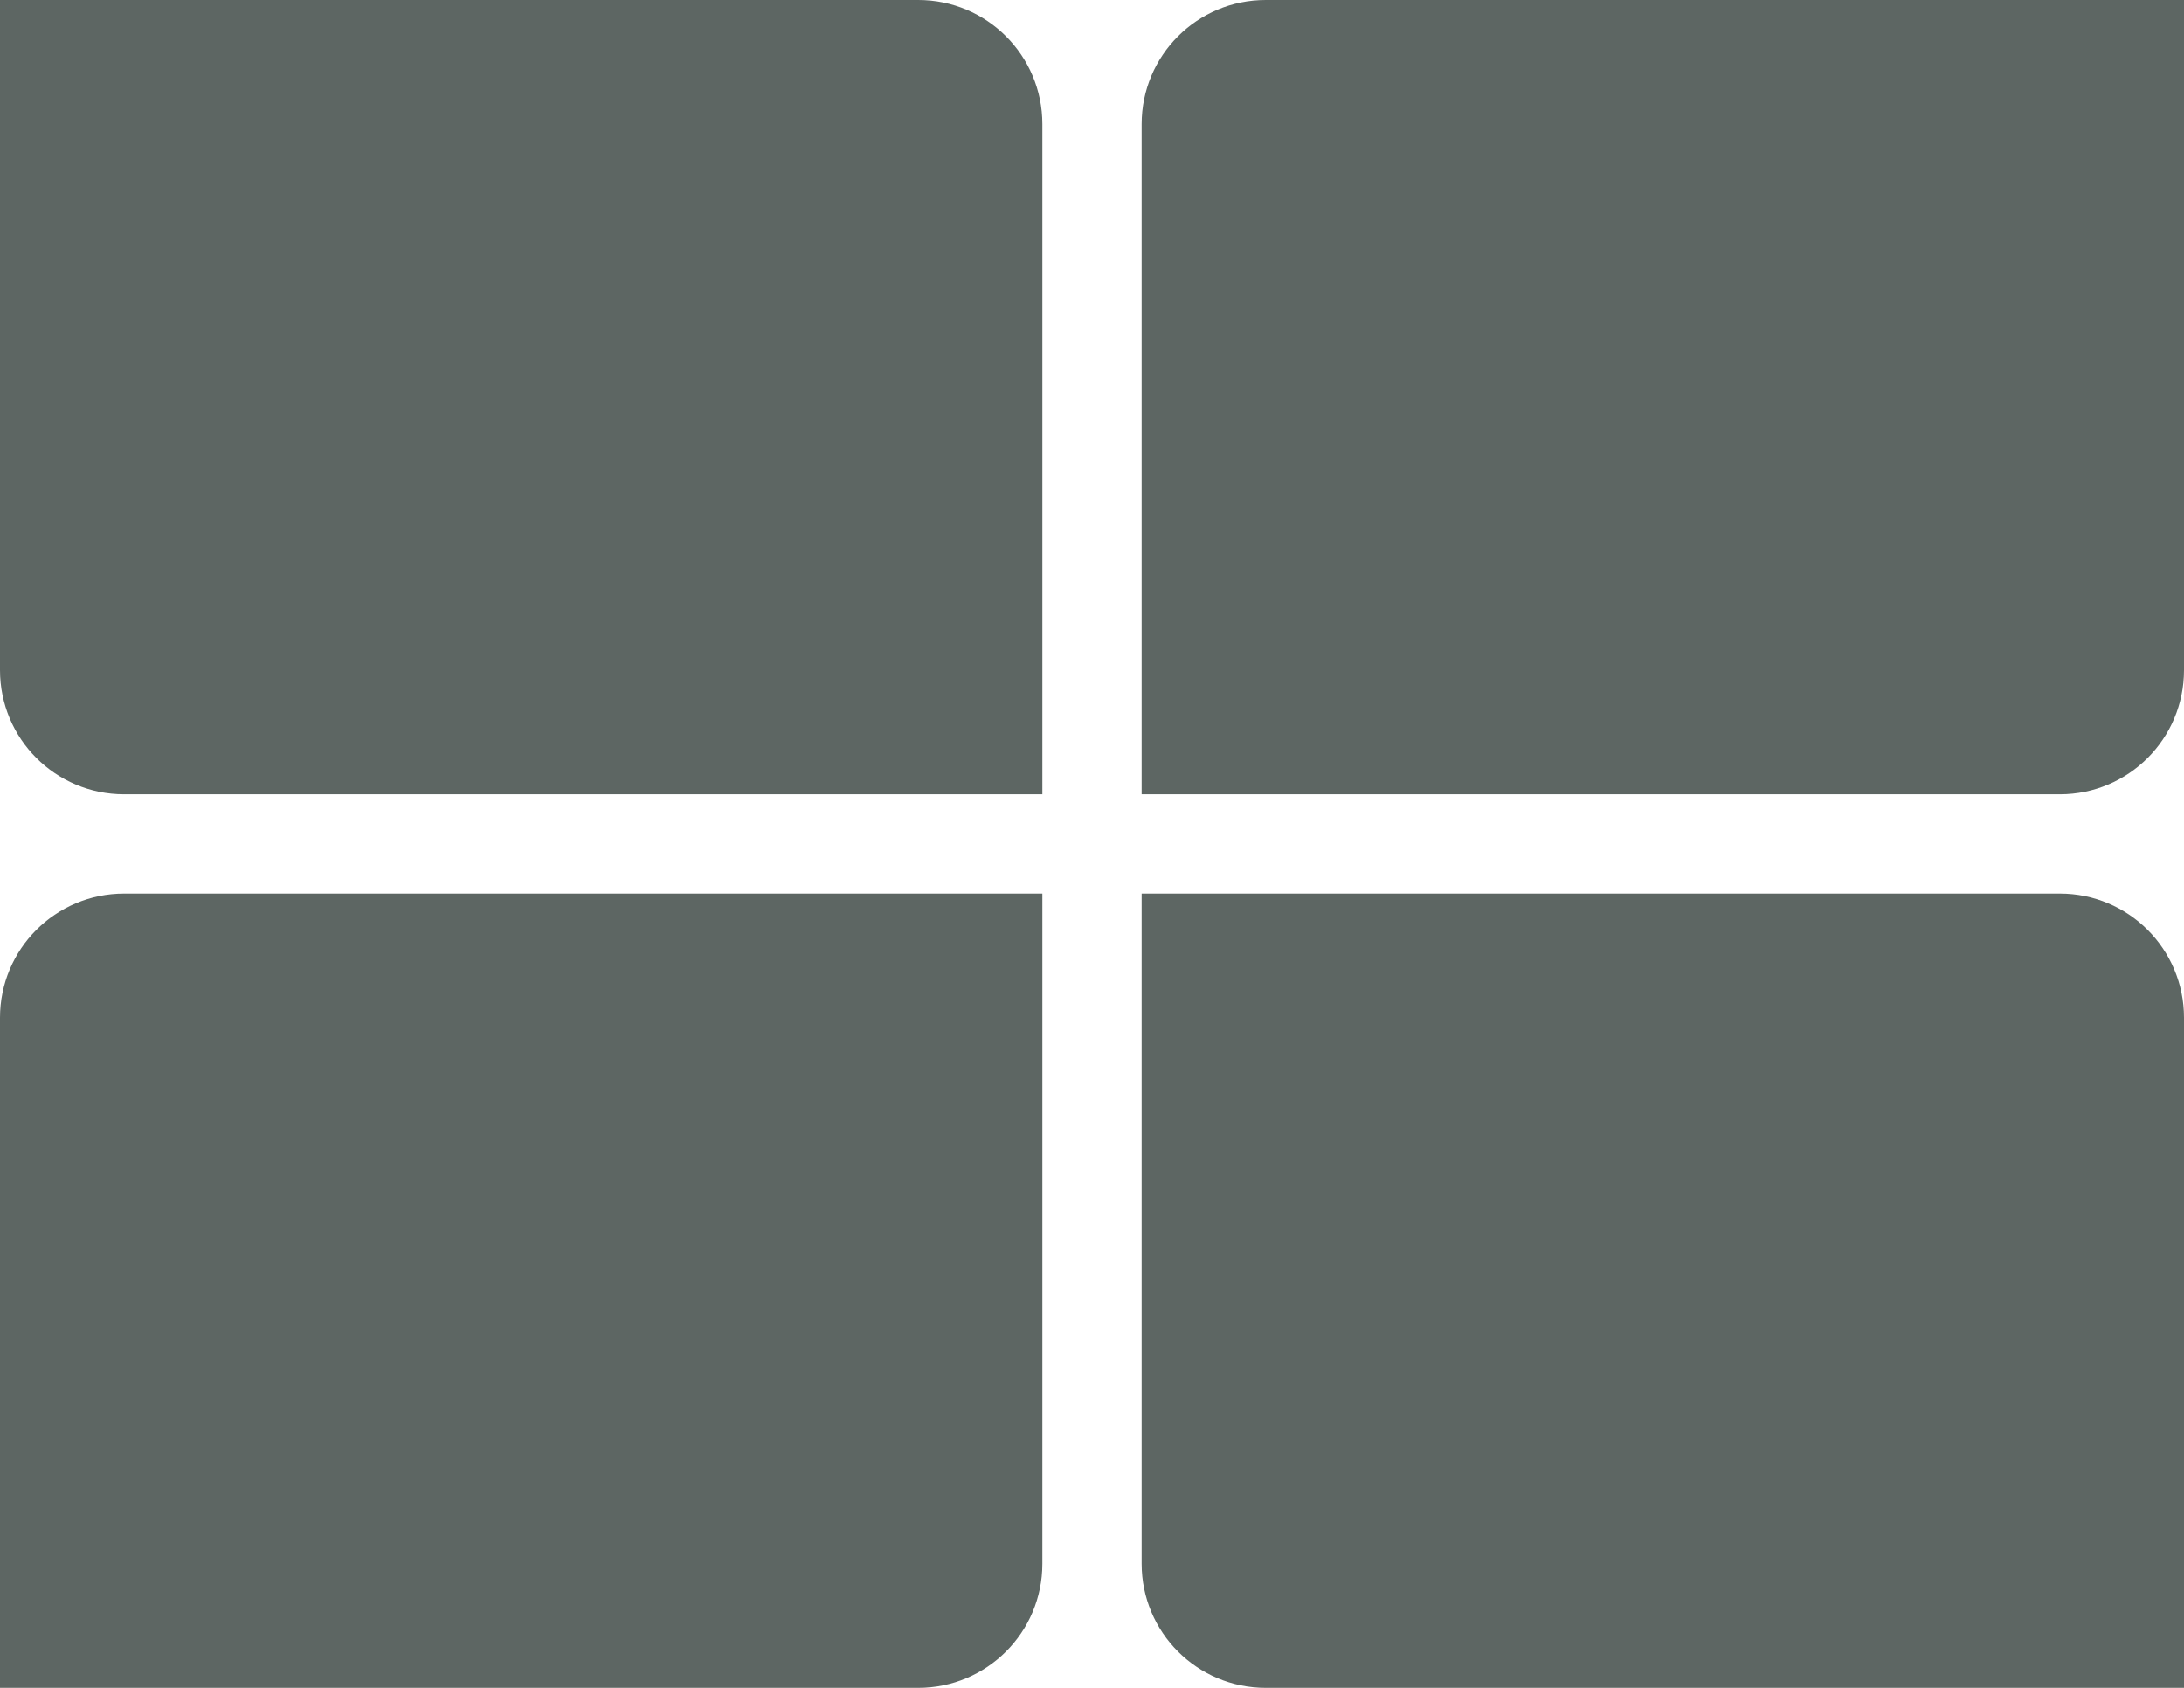 <?xml version="1.0" encoding="UTF-8"?>
<svg width="44px" height="34px" viewBox="0 0 44 34" version="1.1" xmlns="http://www.w3.org/2000/svg" xmlns:xlink="http://www.w3.org/1999/xlink">
    <!-- Generator: sketchtool 52.6 (67491) - http://www.bohemiancoding.com/sketch -->
    <title>91DFC1BC-F38A-4650-816E-5065A36175D8</title>
    <desc>Created with sketchtool.</desc>
    <g id="website" stroke="none" stroke-width="1" fill="none" fill-rule="evenodd">
        <g id="icons-" transform="translate(-1052, -202)" fill="#5d6663" stroke="#5d6663">
            <g id="Group-Copy" transform="translate(1052, 202)">
                <path d="M0.5,0.5 L0.5,13.5 C0.5,14.605 1.395,15.5 2.5,15.5 L20.5,15.5 L20.5,2.5 C20.5,1.395 19.605,0.5 18.5,0.5 L0.5,0.5 Z" id="Rectangle-Copy-13"></path>
                <path d="M23.5,0.5 L23.5,13.5 C23.5,14.605 24.395,15.5 25.5,15.5 L43.5,15.5 L43.5,2.5 C43.5,1.395 42.605,0.5 41.5,0.5 L23.5,0.5 Z" id="Rectangle-Copy-16" transform="translate(33.5, 8) scale(-1, 1) translate(-33.5, -8) "></path>
                <path d="M0.5,18.5 L0.5,31.5 C0.5,32.605 1.395,33.5 2.5,33.5 L20.5,33.5 L20.5,20.5 C20.5,19.395 19.605,18.5 18.5,18.5 L0.5,18.5 Z" id="Rectangle-Copy-18" transform="translate(10.5, 26) scale(1, -1) translate(-10.5, -26) "></path>
                <path d="M23.5,18.5 L23.5,31.5 C23.5,32.605 24.395,33.5 25.5,33.5 L43.5,33.5 L43.5,20.5 C43.5,19.395 42.605,18.5 41.5,18.5 L23.5,18.5 Z" id="Rectangle-Copy-17" transform="translate(33.5, 26) scale(-1, -1) translate(-33.5, -26) "></path>
            </g>
        </g>
    </g>
</svg>